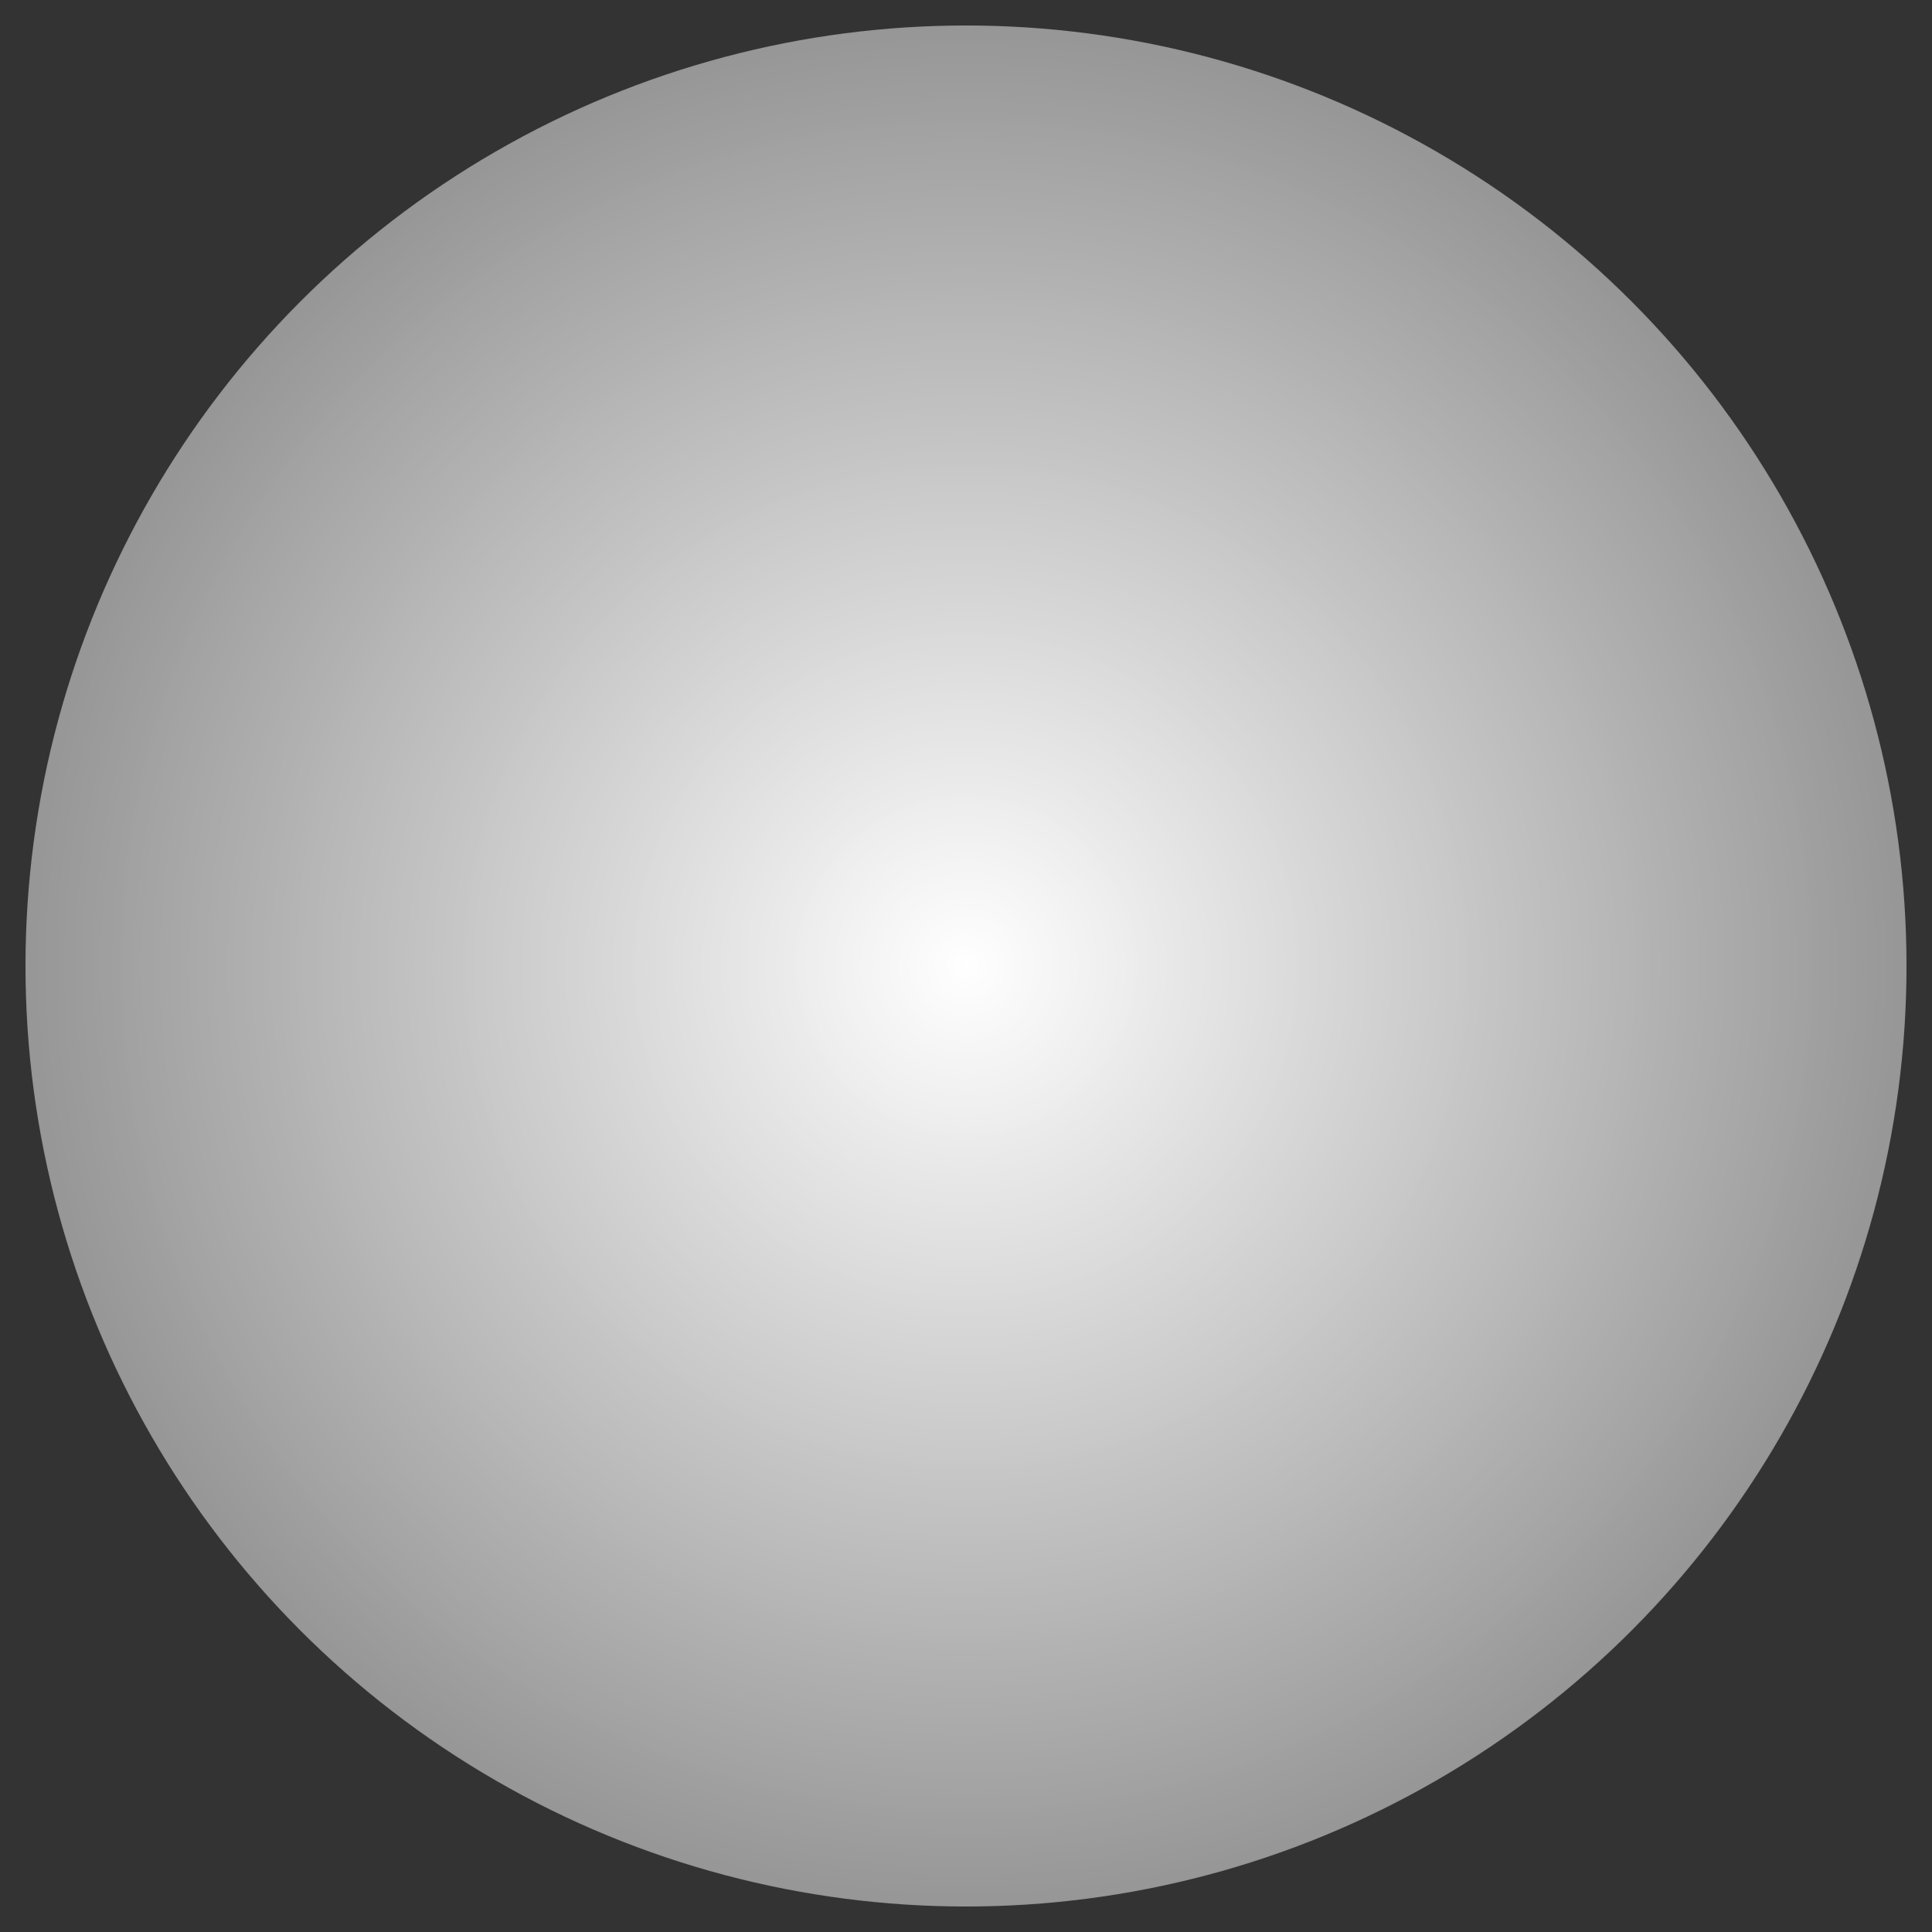 <?xml version="1.0" encoding="UTF-8" standalone="no"?>
<!-- Created with Inkscape (http://www.inkscape.org/) -->

<svg
   xmlns:dc="http://purl.org/dc/elements/1.1/"
   xmlns:cc="http://creativecommons.org/ns#"
   xmlns:rdf="http://www.w3.org/1999/02/22-rdf-syntax-ns#"
   xmlns:svg="http://www.w3.org/2000/svg"
   xmlns="http://www.w3.org/2000/svg"
   xmlns:xlink="http://www.w3.org/1999/xlink"
   xmlns:sodipodi="http://sodipodi.sourceforge.net/DTD/sodipodi-0.dtd"
   xmlns:inkscape="http://www.inkscape.org/namespaces/inkscape"
   width="256mm"
   height="256mm"
   viewBox="0 0 256 256"
   version="1.1"
   id="svg8"
   inkscape:version="0.92.2 (5c3e80d, 2017-08-06)"
   sodipodi:docname="particle.svg">
  <rect x="0" y="0" width="256" height="256" fill="#333333" stroke="none"/>
  <defs
     id="defs2">
    <linearGradient
       inkscape:collect="always"
       id="linearGradient2416-3">
      <stop
         style="stop-color:#ffffff;stop-opacity:1;"
         offset="0"
         id="stop2412" />
      <stop
         style="stop-color:#ffffff;stop-opacity:0;"
         offset="1"
         id="stop2414" />
    </linearGradient>
    <radialGradient
       inkscape:collect="always"
       xlink:href="#linearGradient2416-3"
       id="radialGradient2425"
       cx="128"
       cy="169"
       fx="128"
       fy="169"
       r="124.623"
       gradientUnits="userSpaceOnUse" />
  </defs>
  <sodipodi:namedview
     id="base"
     pagecolor="#2fa9d5"
     bordercolor="#333333"
     borderopacity="1"
     inkscape:pageopacity="0"
     inkscape:pageshadow="2"
     inkscape:zoom="0.7"
     inkscape:cx="657.16327"
     inkscape:cy="472.91239"
     inkscape:document-units="mm"
     inkscape:current-layer="layer1"
     showgrid="false"
     inkscape:snap-page="true"
     inkscape:window-width="1920"
     inkscape:window-height="1040"
     inkscape:window-x="1920"
     inkscape:window-y="0"
     inkscape:window-maximized="1" />
  <g
     inkscape:label="Layer 1"
     inkscape:groupmode="layer"
     id="layer1"
     transform="translate(0,-41)">
    <circle
       style="fill:url(#radialGradient2425);fill-opacity:1;stroke:none;stroke-width:1.854;stroke-linecap:square;stroke-linejoin:round;stroke-miterlimit:4;stroke-dasharray:none;stroke-opacity:1;paint-order:normal"
       id="path815"
       cx="128"
       cy="169"
       r="124.623" />
    <circle
       r="124.623"
       cy="169"
       cx="128"
       id="circle2427"
       style="fill:#ffffff;fill-opacity:0.487;stroke:none;stroke-width:1.854;stroke-linecap:square;stroke-linejoin:round;stroke-miterlimit:4;stroke-dasharray:none;stroke-opacity:1;paint-order:normal" />
  </g>
</svg>
